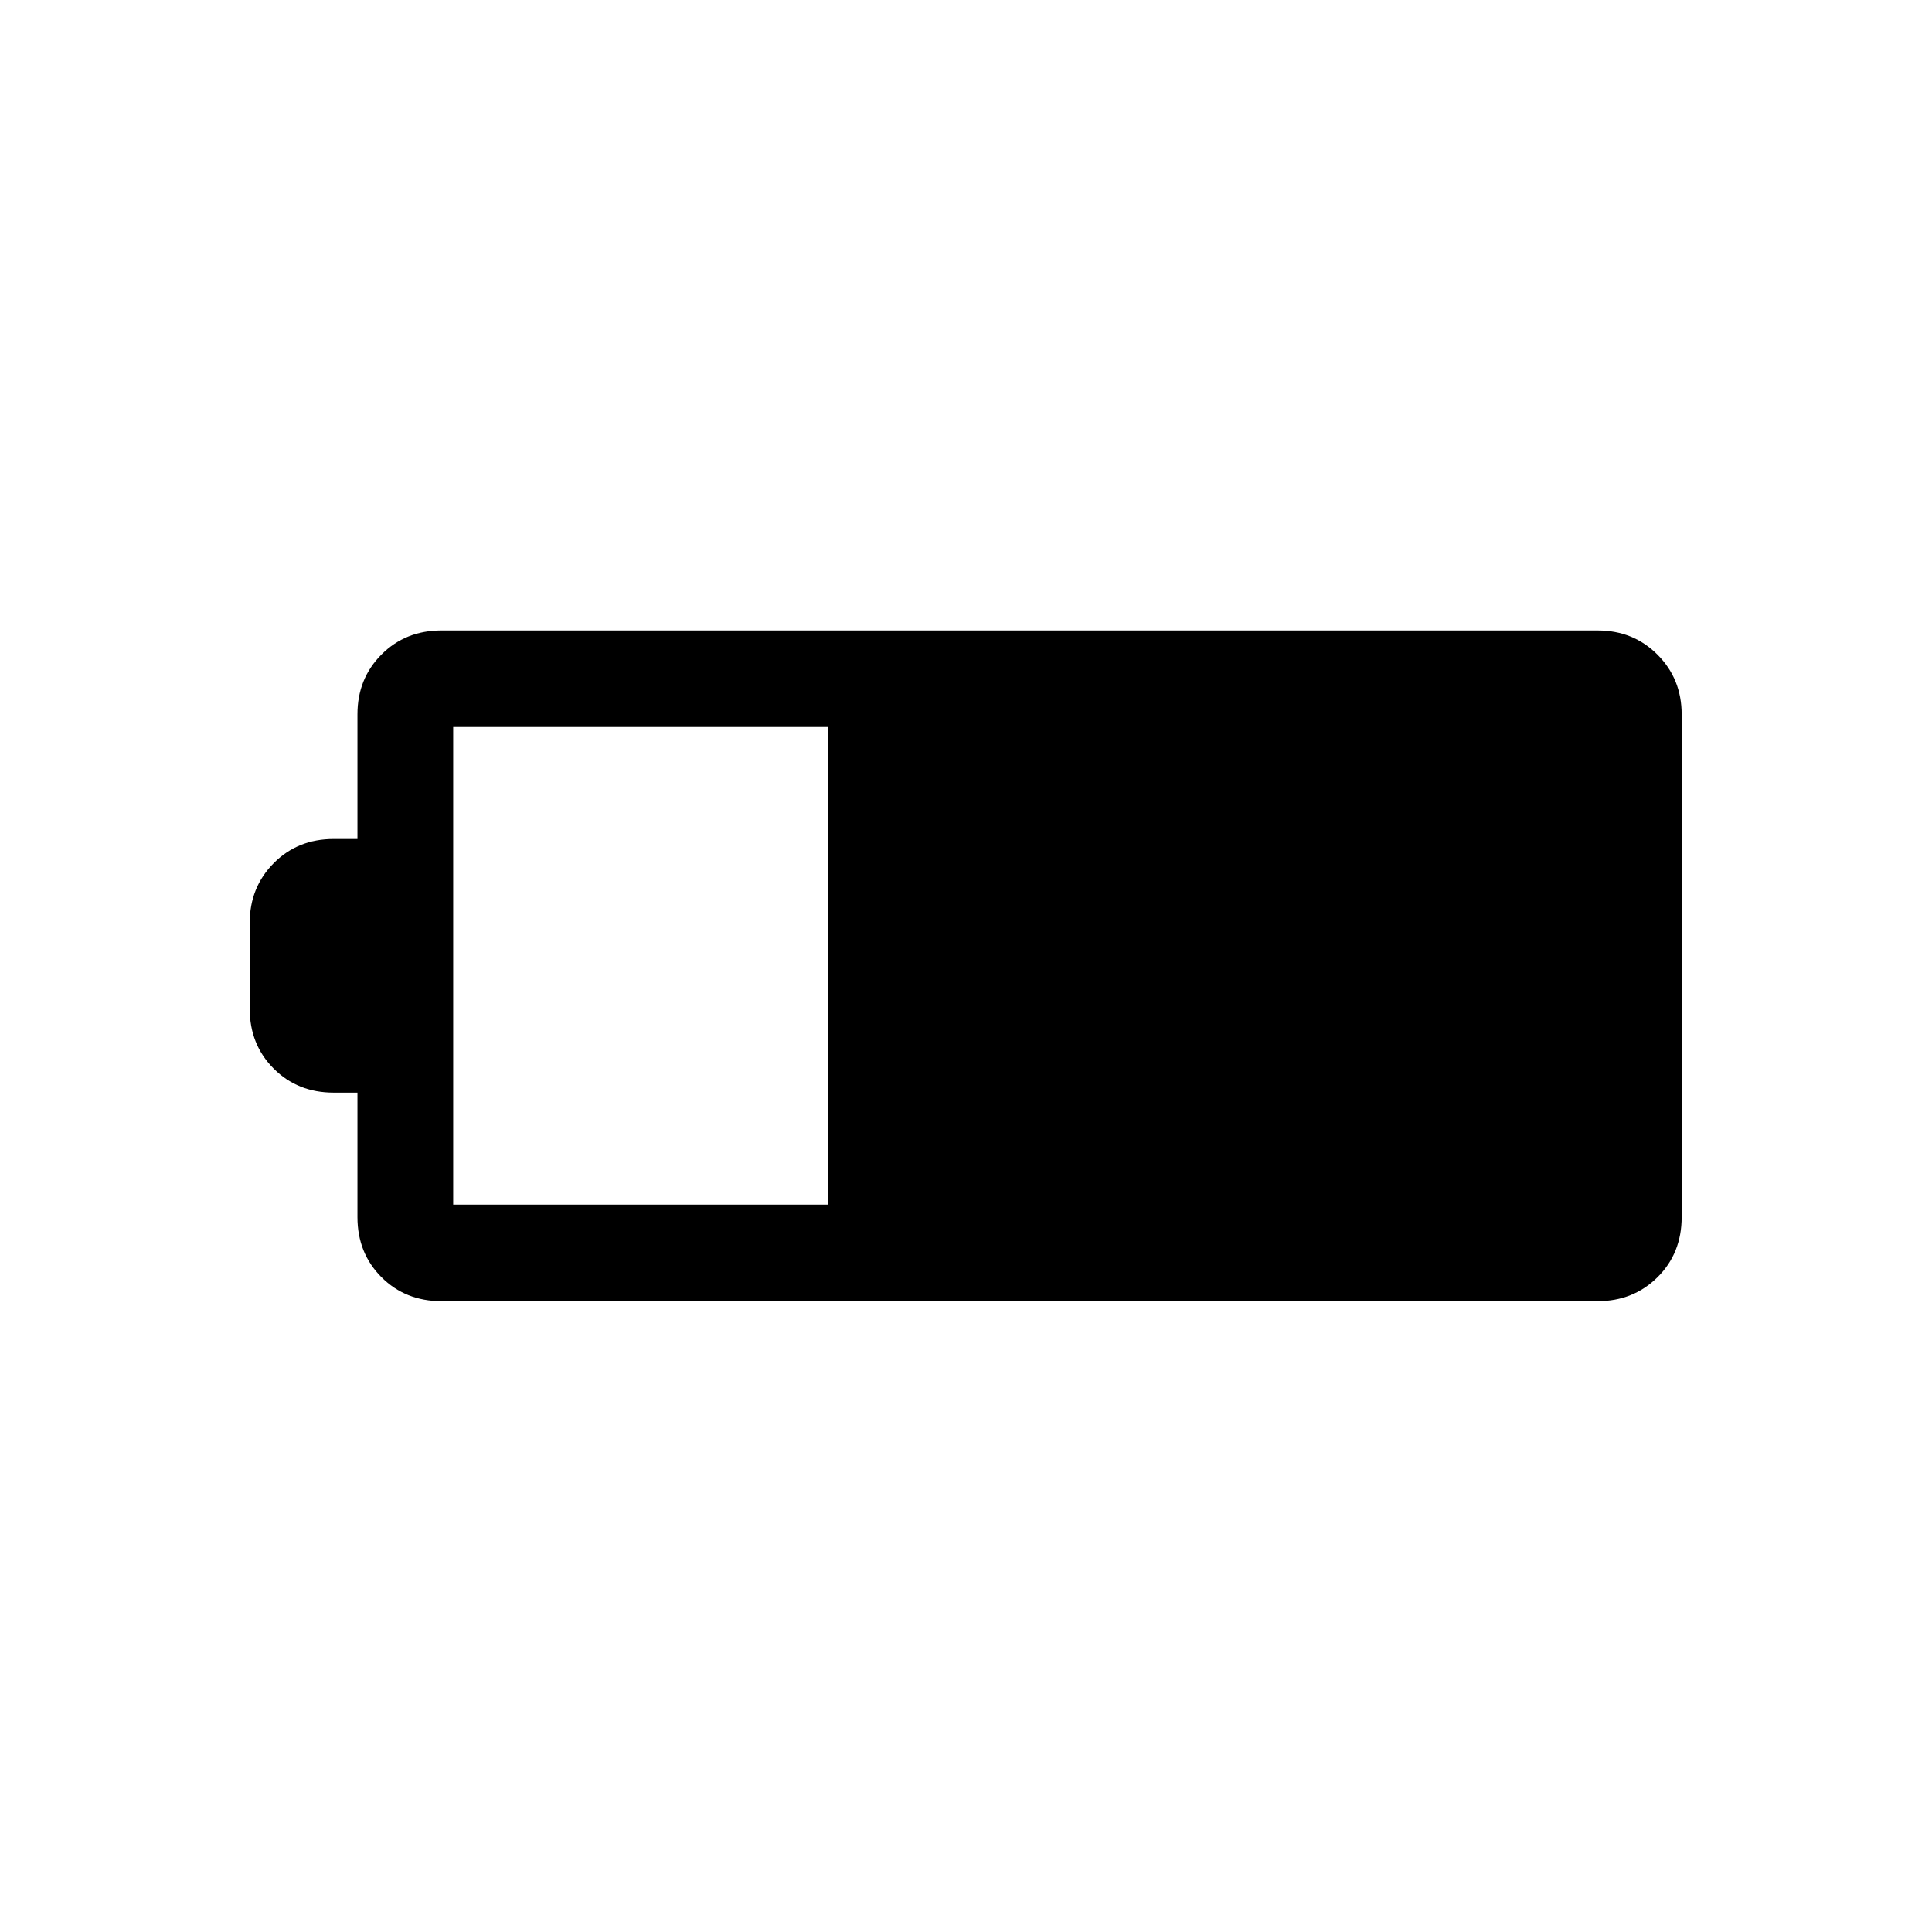 <svg xmlns="http://www.w3.org/2000/svg" height="20" viewBox="0 -960 960 960" width="20"><path d="M219.35-313.46q-17.88 0-29.81-11.93-11.92-11.93-11.92-29.8v-61.89h-11.81q-17.88 0-29.8-11.93-11.93-11.92-11.93-29.8v-42.57q0-17.69 11.93-29.71 11.92-12.02 29.8-12.02h11.81v-61.97q0-17.7 11.92-29.67 11.93-11.98 29.81-11.98h574.53q17.69 0 29.71 12.02 12.02 12.03 12.02 29.71v249.74q0 18.04-12.02 29.92-12.02 11.88-29.71 11.88H219.35Zm5.84-47.96h186.27v-237.35H225.19v237.35Z"/></svg>